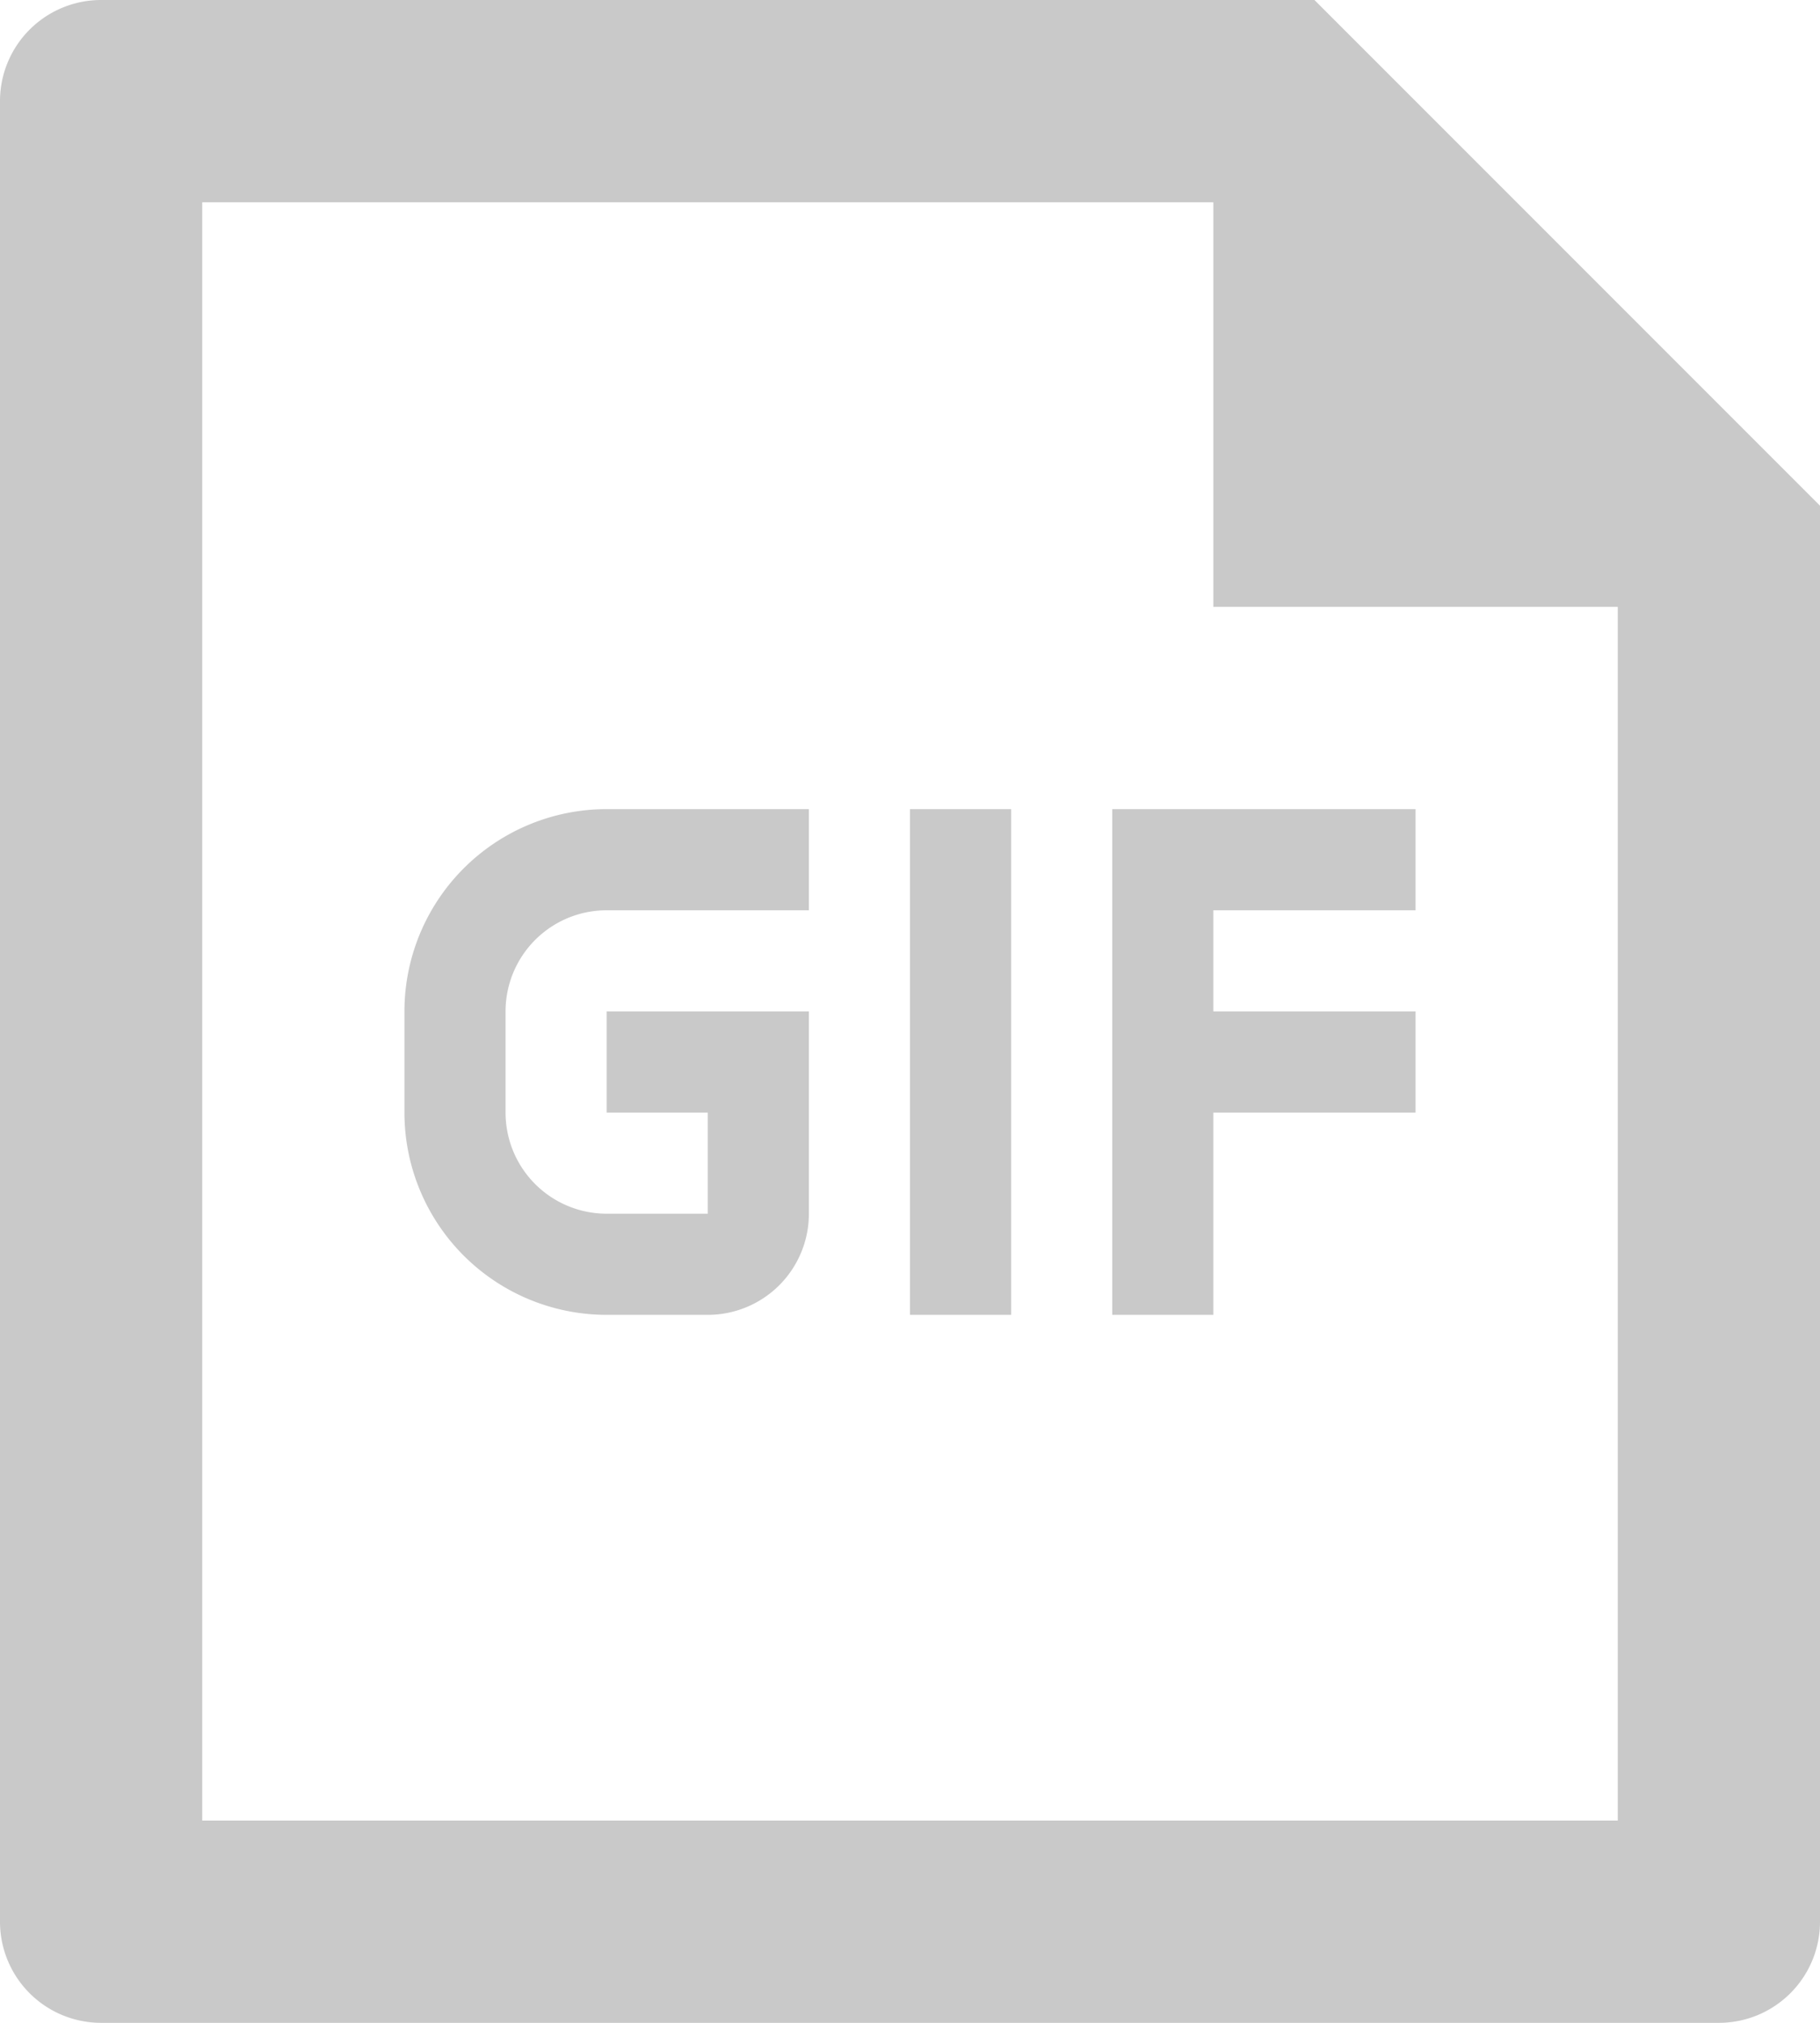<svg xmlns="http://www.w3.org/2000/svg" width="18" height="20" viewBox="0 0 18 20">
  <path id="Path_603" data-name="Path 603" d="M16,2l5,5V20.993A1,1,0,0,1,20.007,22H3.993A1,1,0,0,1,3,21.008V2.992A1,1,0,0,1,4,2ZM15,4H5V20H19V8H15Zm-2,6v5H12V10Zm-2,0v1H9a1,1,0,0,0-1,1v1a1,1,0,0,0,1,1h1V13H9V12h2v2a1,1,0,0,1-1,1H9a2,2,0,0,1-2-2V12a2,2,0,0,1,2-2Zm6,0v1H15v1h2v1H15v2H14V10Z" transform="translate(-3 -2)" fill="#c9c9c9"/>
</svg>
